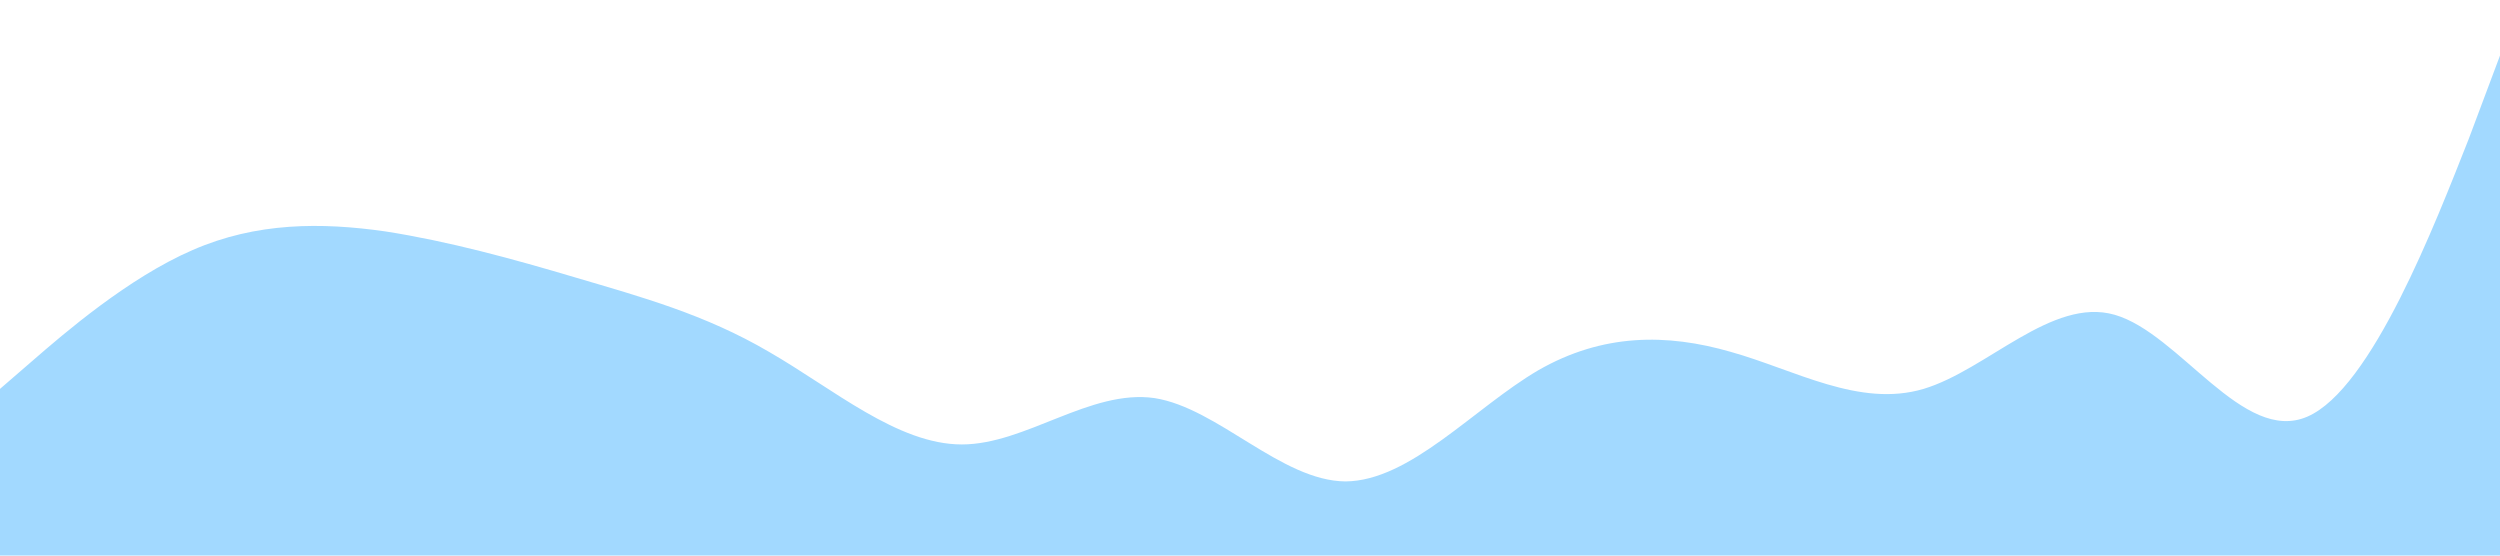 <?xml version="1.0" standalone="no"?><svg xmlns="http://www.w3.org/2000/svg" viewBox="0 0 1440 320"><path fill="#a2d9ff" fill-opacity="1" d="M0,224L18.5,208C36.9,192,74,160,111,144C147.7,128,185,128,222,133.3C258.5,139,295,149,332,160C369.2,171,406,181,443,202.7C480,224,517,256,554,256C590.8,256,628,224,665,229.3C701.5,235,738,277,775,277.3C812.3,277,849,235,886,213.3C923.1,192,960,192,997,202.7C1033.8,213,1071,235,1108,224C1144.6,213,1182,171,1218,181.3C1255.4,192,1292,256,1329,240C1366.2,224,1403,128,1422,80L1440,32L1440,320L1421.5,320C1403.1,320,1366,320,1329,320C1292.3,320,1255,320,1218,320C1181.5,320,1145,320,1108,320C1070.8,320,1034,320,997,320C960,320,923,320,886,320C849.2,320,812,320,775,320C738.5,320,702,320,665,320C627.7,320,591,320,554,320C516.9,320,480,320,443,320C406.2,320,369,320,332,320C295.4,320,258,320,222,320C184.6,320,148,320,111,320C73.8,320,37,320,18,320L0,320Z"></path></svg>